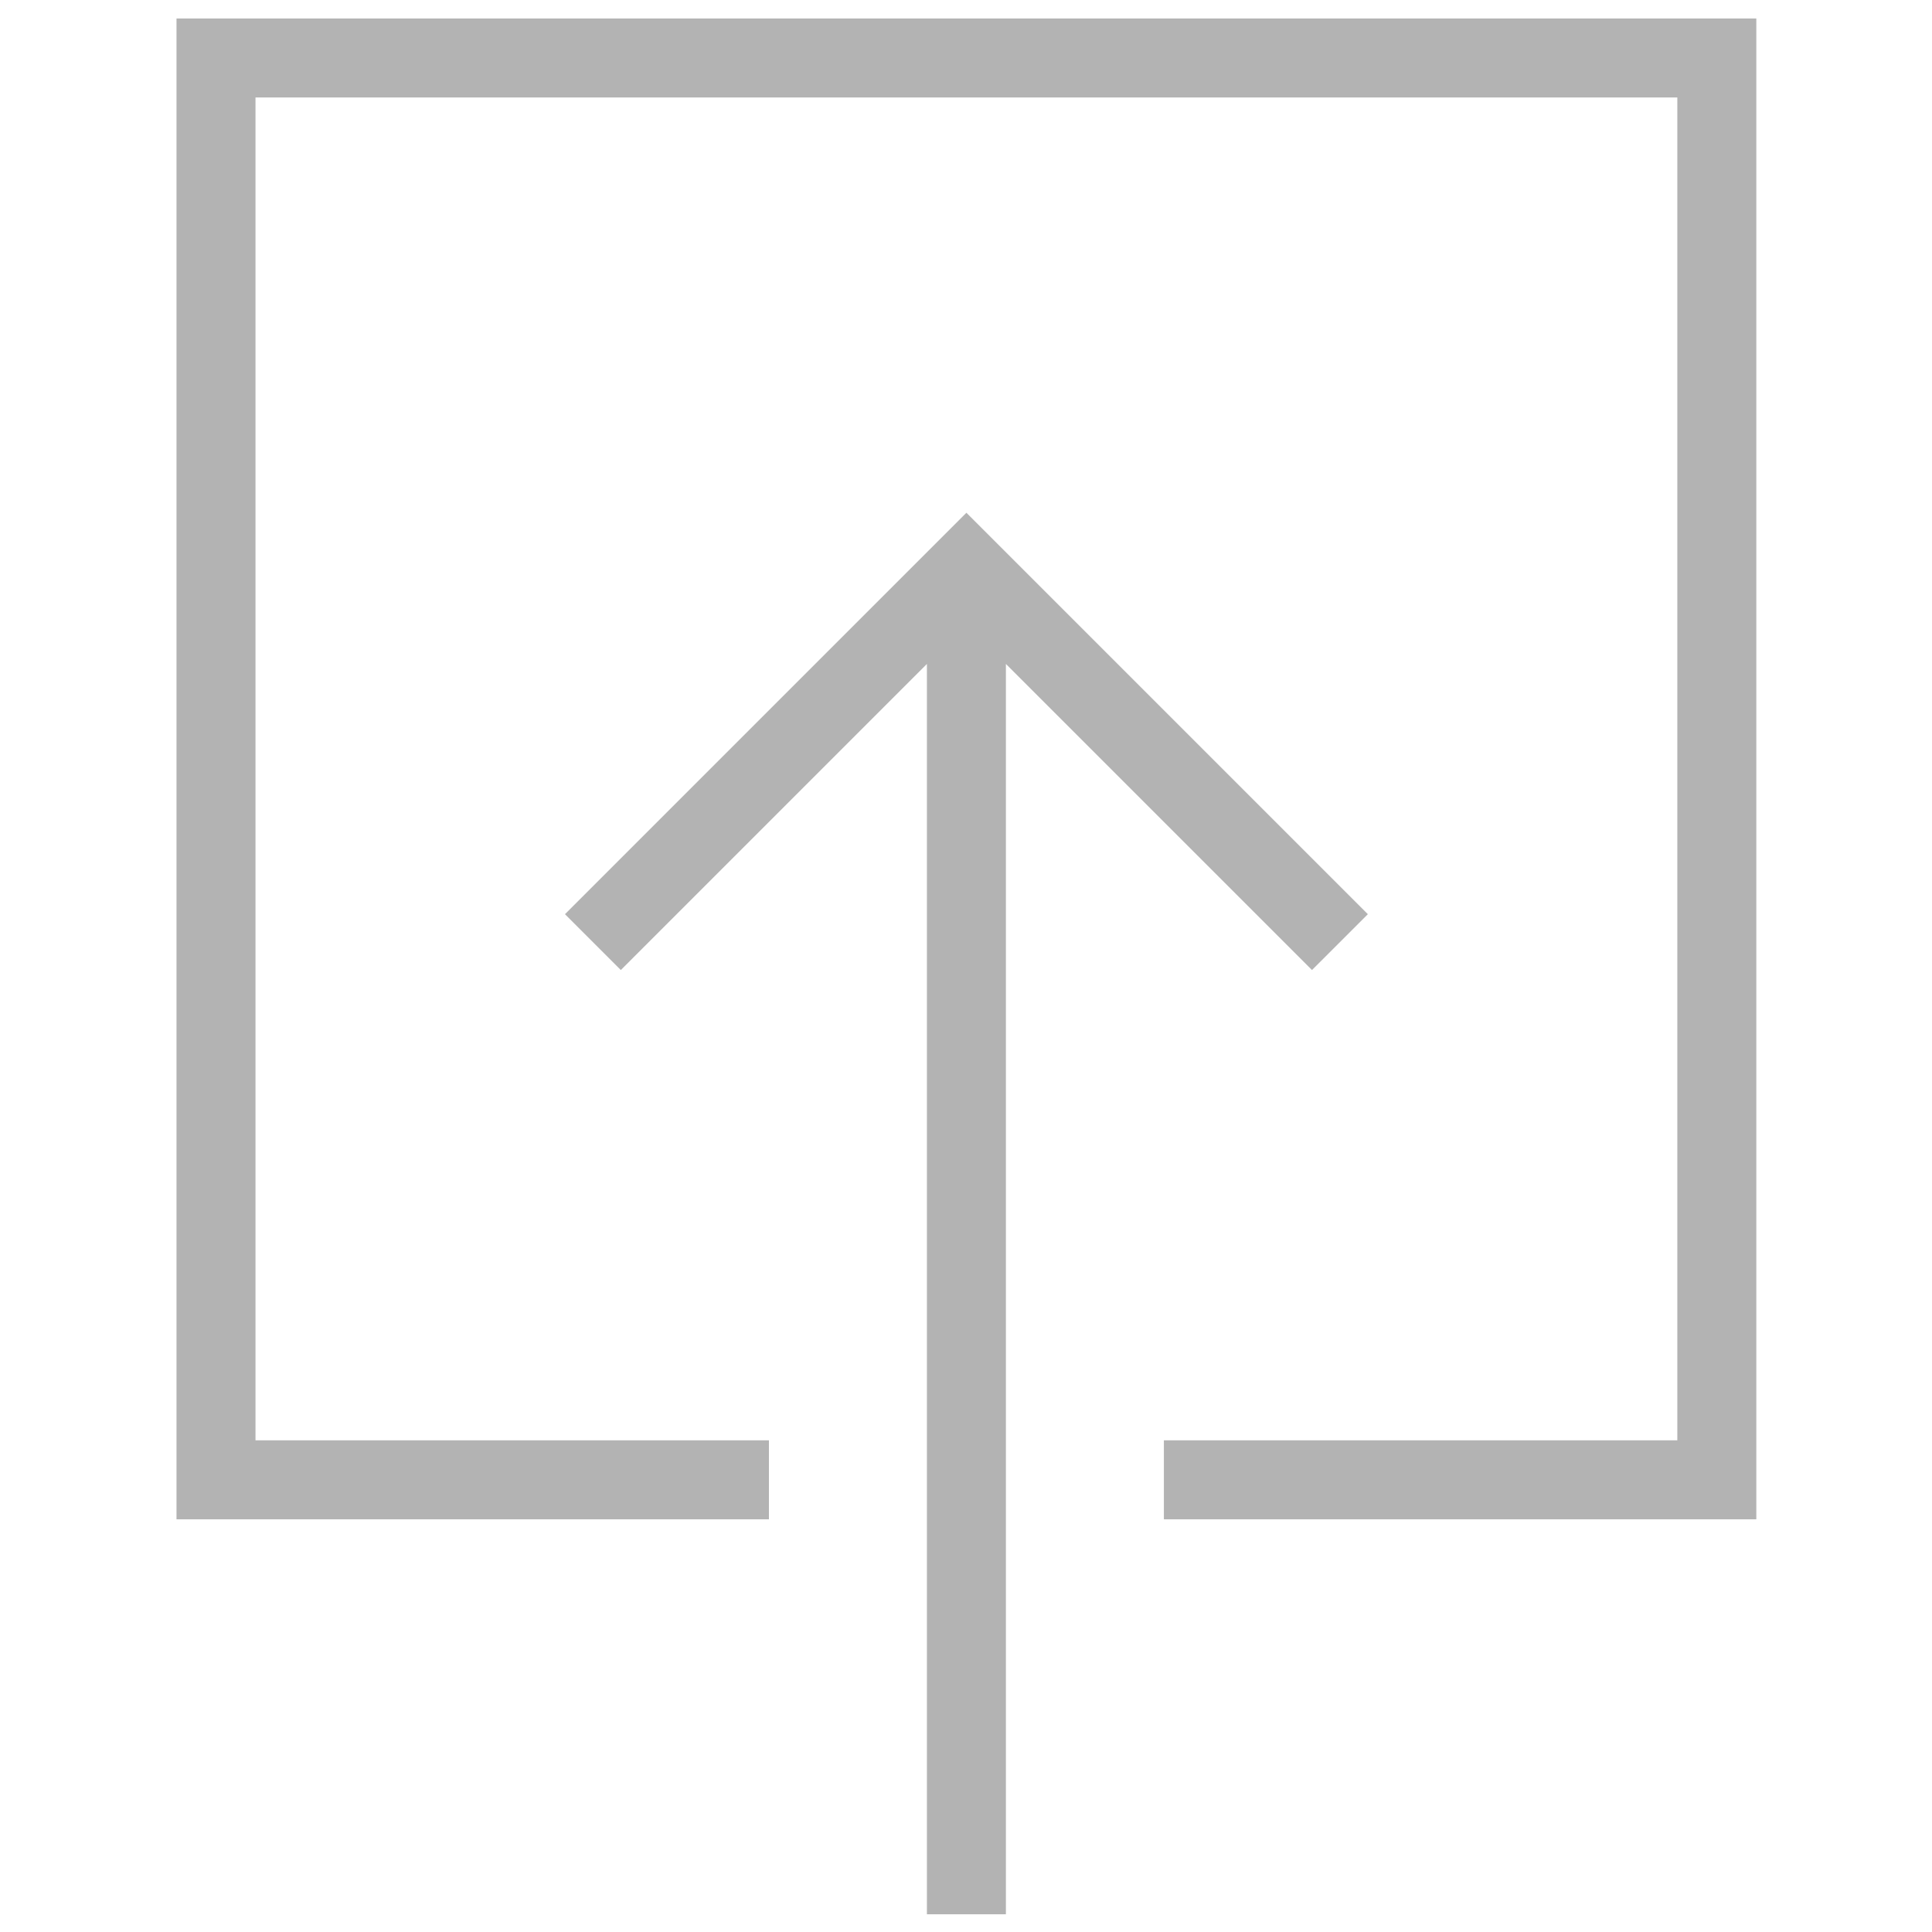 <?xml version="1.0" encoding="UTF-8" standalone="no"?>
<svg
   xmlns:dc="http://purl.org/dc/elements/1.1/"
   xmlns:cc="http://creativecommons.org/ns#"
   xmlns:rdf="http://www.w3.org/1999/02/22-rdf-syntax-ns#"
   xmlns:svg="http://www.w3.org/2000/svg"
   xmlns="http://www.w3.org/2000/svg"
   xmlns:sodipodi="http://sodipodi.sourceforge.net/DTD/sodipodi-0.dtd"
   xmlns:inkscape="http://www.inkscape.org/namespaces/inkscape"
   enable-background="new 0 0 512 512"
   height="512px"
   id="Layer_1"
   version="1.1"
   viewBox="0 0 512 512"
   width="512px"
   xml:space="preserve"
   sodipodi:docname="upload_flat.svg"
   inkscape:version="0.92.3 (2405546, 2018-03-11)"><defs
     id="defs11" /><sodipodi:namedview
     pagecolor="#ffffff"
     bordercolor="#666666"
     borderopacity="1"
     objecttolerance="10"
     gridtolerance="10"
     guidetolerance="10"
     inkscape:pageopacity="0"
     inkscape:pageshadow="2"
     inkscape:window-width="697"
     inkscape:window-height="480"
     id="namedview9"
     showgrid="false"
     inkscape:zoom="0.4609375"
     inkscape:cx="-79.186441"
     inkscape:cy="256"
     inkscape:window-x="0"
     inkscape:window-y="0"
     inkscape:window-maximized="0"
     inkscape:current-layer="Layer_1" /><g
     id="g6"
     style="fill:#b3b3b3"><polygon
       fill="#37404D"
       points="347.692,257.069 362.493,242.27 256.108,135.885 149.724,242.27 164.525,257.069 245.642,175.953    245.642,507.298 266.575,507.298 266.575,175.953  "
       id="polygon2"
       style="fill:#b3b3b3" /><polygon
       fill="#37404D"
       points="203.775,402.631 203.775,381.698 67.708,381.698 67.708,25.832 444.508,25.832 444.508,381.698    308.442,381.698 308.442,402.631 465.442,402.631 465.442,4.898 46.775,4.898 46.775,402.631  "
       id="polygon4"
       style="fill:#b3b3b3" /></g></svg>